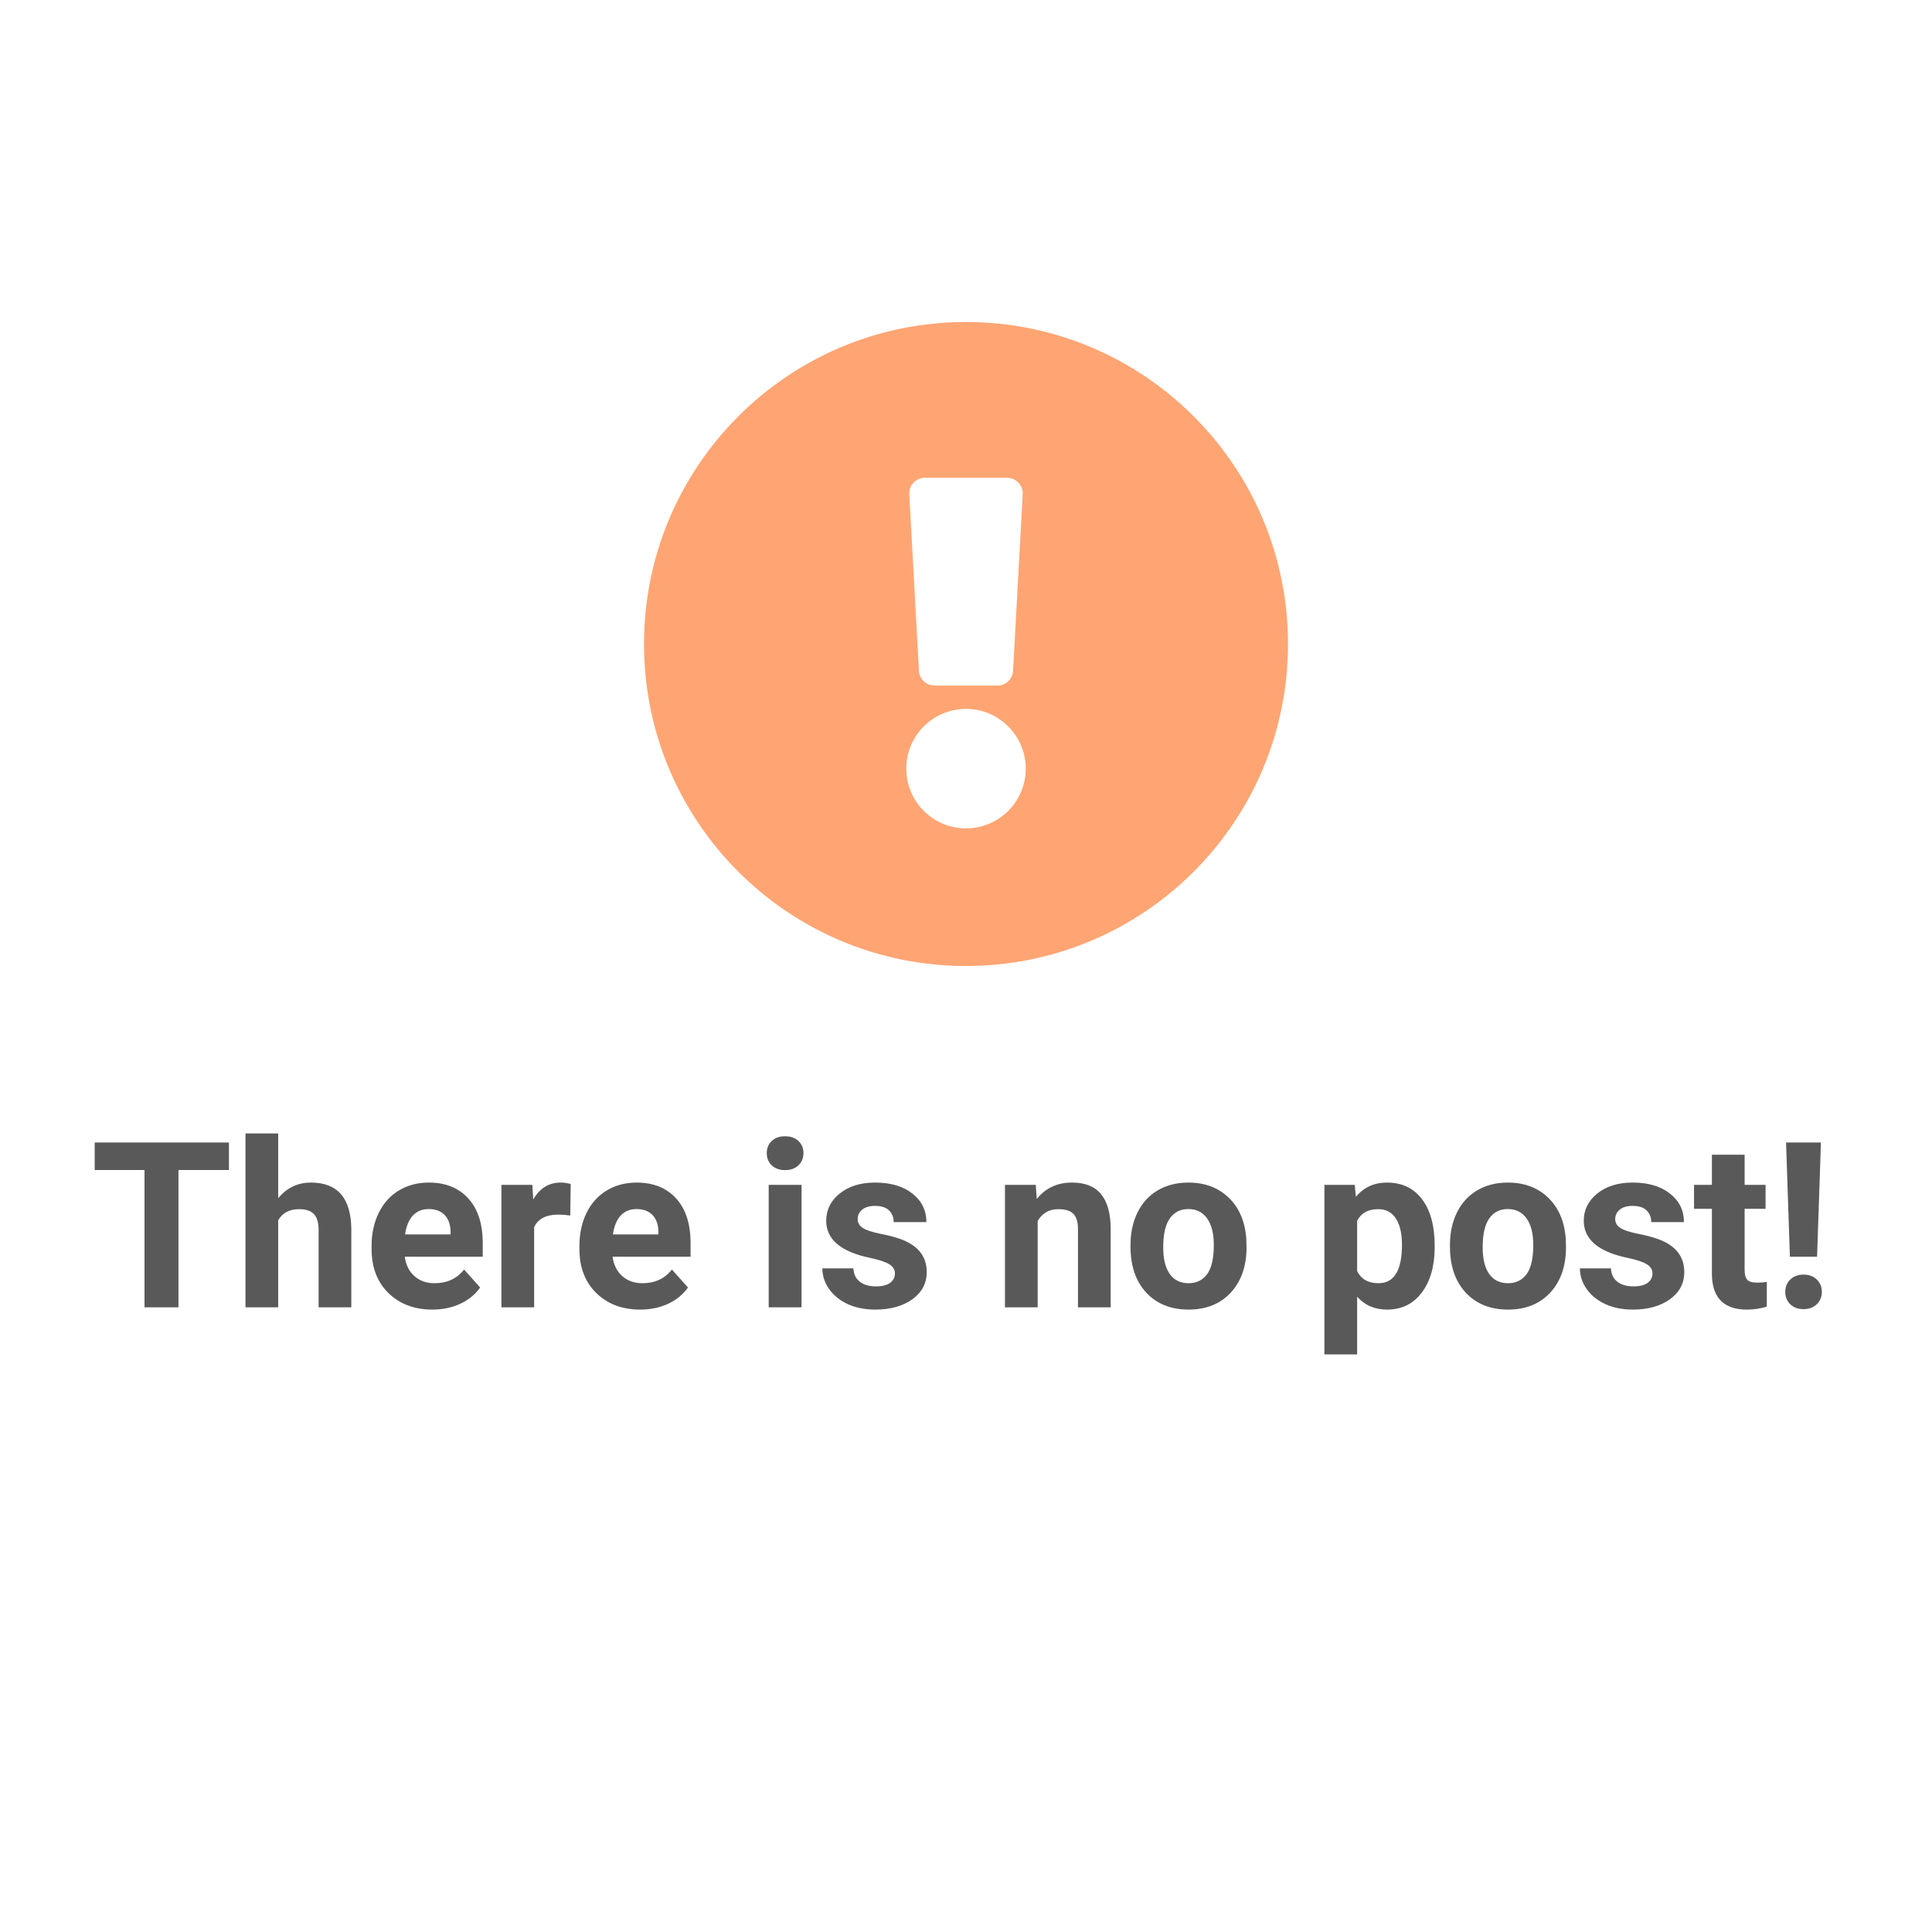 <svg width="300" height="300" viewBox="0 0 300 300" fill="none" xmlns="http://www.w3.org/2000/svg">
<rect width="300" height="300" fill="white"/>
<path d="M35.551 181.678H27.711V203H22.438V181.678H14.703V177.406H35.551V181.678ZM43.197 186.055C44.545 184.438 46.238 183.629 48.277 183.629C52.402 183.629 54.494 186.025 54.553 190.818V203H49.473V190.959C49.473 189.869 49.238 189.066 48.77 188.551C48.301 188.023 47.522 187.76 46.432 187.76C44.943 187.76 43.865 188.334 43.197 189.482V203H38.117V176H43.197V186.055ZM67.139 203.352C64.35 203.352 62.076 202.496 60.318 200.785C58.572 199.074 57.699 196.795 57.699 193.947V193.455C57.699 191.545 58.068 189.84 58.807 188.34C59.545 186.828 60.588 185.668 61.935 184.859C63.295 184.039 64.842 183.629 66.576 183.629C69.178 183.629 71.223 184.449 72.711 186.09C74.211 187.73 74.961 190.057 74.961 193.068V195.143H62.85C63.014 196.385 63.506 197.381 64.326 198.131C65.158 198.881 66.207 199.256 67.473 199.256C69.43 199.256 70.959 198.547 72.061 197.129L74.557 199.924C73.795 201.002 72.764 201.846 71.463 202.455C70.162 203.053 68.721 203.352 67.139 203.352ZM66.559 187.742C65.551 187.742 64.731 188.082 64.098 188.762C63.477 189.441 63.078 190.414 62.902 191.68H69.969V191.275C69.945 190.15 69.641 189.283 69.055 188.674C68.469 188.053 67.637 187.742 66.559 187.742ZM88.549 188.744C87.857 188.65 87.248 188.604 86.721 188.604C84.799 188.604 83.539 189.254 82.941 190.555V203H77.861V183.98H82.66L82.801 186.248C83.82 184.502 85.232 183.629 87.037 183.629C87.6 183.629 88.127 183.705 88.619 183.857L88.549 188.744ZM99.412 203.352C96.623 203.352 94.35 202.496 92.592 200.785C90.846 199.074 89.973 196.795 89.973 193.947V193.455C89.973 191.545 90.342 189.84 91.08 188.34C91.818 186.828 92.861 185.668 94.209 184.859C95.568 184.039 97.115 183.629 98.85 183.629C101.451 183.629 103.496 184.449 104.984 186.09C106.484 187.73 107.234 190.057 107.234 193.068V195.143H95.123C95.287 196.385 95.779 197.381 96.6 198.131C97.432 198.881 98.481 199.256 99.746 199.256C101.703 199.256 103.232 198.547 104.334 197.129L106.83 199.924C106.068 201.002 105.037 201.846 103.736 202.455C102.436 203.053 100.994 203.352 99.412 203.352ZM98.832 187.742C97.824 187.742 97.004 188.082 96.371 188.762C95.75 189.441 95.352 190.414 95.176 191.68H102.242V191.275C102.219 190.15 101.914 189.283 101.328 188.674C100.742 188.053 99.91 187.742 98.832 187.742ZM124.461 203H119.363V183.98H124.461V203ZM119.064 179.059C119.064 178.297 119.316 177.67 119.82 177.178C120.336 176.686 121.033 176.439 121.912 176.439C122.779 176.439 123.471 176.686 123.986 177.178C124.502 177.67 124.76 178.297 124.76 179.059C124.76 179.832 124.496 180.465 123.969 180.957C123.453 181.449 122.768 181.695 121.912 181.695C121.057 181.695 120.365 181.449 119.838 180.957C119.322 180.465 119.064 179.832 119.064 179.059ZM138.963 197.744C138.963 197.123 138.652 196.637 138.031 196.285C137.422 195.922 136.438 195.6 135.078 195.318C130.555 194.369 128.293 192.447 128.293 189.553C128.293 187.865 128.99 186.459 130.385 185.334C131.791 184.197 133.625 183.629 135.887 183.629C138.301 183.629 140.229 184.197 141.67 185.334C143.123 186.471 143.85 187.947 143.85 189.764H138.77C138.77 189.037 138.535 188.439 138.066 187.971C137.598 187.49 136.865 187.25 135.869 187.25C135.014 187.25 134.352 187.443 133.883 187.83C133.414 188.217 133.18 188.709 133.18 189.307C133.18 189.869 133.443 190.326 133.971 190.678C134.51 191.018 135.412 191.316 136.678 191.574C137.943 191.82 139.01 192.102 139.877 192.418C142.561 193.402 143.902 195.107 143.902 197.533C143.902 199.268 143.158 200.674 141.67 201.752C140.182 202.818 138.26 203.352 135.904 203.352C134.311 203.352 132.893 203.07 131.65 202.508C130.42 201.934 129.453 201.154 128.75 200.17C128.047 199.174 127.695 198.102 127.695 196.953H132.512C132.559 197.855 132.893 198.547 133.514 199.027C134.135 199.508 134.967 199.748 136.01 199.748C136.982 199.748 137.715 199.566 138.207 199.203C138.711 198.828 138.963 198.342 138.963 197.744ZM160.83 183.98L160.988 186.178C162.348 184.479 164.17 183.629 166.455 183.629C168.471 183.629 169.971 184.221 170.955 185.404C171.939 186.588 172.443 188.357 172.467 190.713V203H167.387V190.836C167.387 189.758 167.152 188.979 166.684 188.498C166.215 188.006 165.436 187.76 164.346 187.76C162.916 187.76 161.844 188.369 161.129 189.588V203H156.049V183.98H160.83ZM175.543 193.314C175.543 191.428 175.906 189.746 176.633 188.27C177.359 186.793 178.402 185.65 179.762 184.842C181.133 184.033 182.721 183.629 184.525 183.629C187.092 183.629 189.184 184.414 190.801 185.984C192.43 187.555 193.338 189.688 193.525 192.383L193.561 193.684C193.561 196.602 192.746 198.945 191.117 200.715C189.488 202.473 187.303 203.352 184.561 203.352C181.818 203.352 179.627 202.473 177.986 200.715C176.357 198.957 175.543 196.566 175.543 193.543V193.314ZM180.623 193.684C180.623 195.488 180.963 196.871 181.643 197.832C182.322 198.781 183.295 199.256 184.561 199.256C185.791 199.256 186.752 198.787 187.443 197.85C188.135 196.9 188.48 195.389 188.48 193.314C188.48 191.545 188.135 190.174 187.443 189.201C186.752 188.229 185.779 187.742 184.525 187.742C183.283 187.742 182.322 188.229 181.643 189.201C180.963 190.162 180.623 191.656 180.623 193.684ZM222.775 193.666C222.775 196.596 222.107 198.945 220.771 200.715C219.447 202.473 217.654 203.352 215.393 203.352C213.471 203.352 211.918 202.684 210.734 201.348V210.312H205.654V183.98H210.365L210.541 185.844C211.771 184.367 213.377 183.629 215.357 183.629C217.701 183.629 219.523 184.496 220.824 186.23C222.125 187.965 222.775 190.355 222.775 193.402V193.666ZM217.695 193.297C217.695 191.527 217.379 190.162 216.746 189.201C216.125 188.24 215.217 187.76 214.021 187.76C212.428 187.76 211.332 188.369 210.734 189.588V197.375C211.355 198.629 212.463 199.256 214.057 199.256C216.482 199.256 217.695 197.27 217.695 193.297ZM225.148 193.314C225.148 191.428 225.512 189.746 226.238 188.27C226.965 186.793 228.008 185.65 229.367 184.842C230.738 184.033 232.326 183.629 234.131 183.629C236.697 183.629 238.789 184.414 240.406 185.984C242.035 187.555 242.943 189.688 243.131 192.383L243.166 193.684C243.166 196.602 242.352 198.945 240.723 200.715C239.094 202.473 236.908 203.352 234.166 203.352C231.424 203.352 229.232 202.473 227.592 200.715C225.963 198.957 225.148 196.566 225.148 193.543V193.314ZM230.229 193.684C230.229 195.488 230.568 196.871 231.248 197.832C231.928 198.781 232.9 199.256 234.166 199.256C235.396 199.256 236.357 198.787 237.049 197.85C237.74 196.9 238.086 195.389 238.086 193.314C238.086 191.545 237.74 190.174 237.049 189.201C236.357 188.229 235.385 187.742 234.131 187.742C232.889 187.742 231.928 188.229 231.248 189.201C230.568 190.162 230.229 191.656 230.229 193.684ZM256.596 197.744C256.596 197.123 256.285 196.637 255.664 196.285C255.055 195.922 254.07 195.6 252.711 195.318C248.188 194.369 245.926 192.447 245.926 189.553C245.926 187.865 246.623 186.459 248.018 185.334C249.424 184.197 251.258 183.629 253.52 183.629C255.934 183.629 257.861 184.197 259.303 185.334C260.756 186.471 261.482 187.947 261.482 189.764H256.402C256.402 189.037 256.168 188.439 255.699 187.971C255.23 187.49 254.498 187.25 253.502 187.25C252.646 187.25 251.984 187.443 251.516 187.83C251.047 188.217 250.812 188.709 250.812 189.307C250.812 189.869 251.076 190.326 251.604 190.678C252.143 191.018 253.045 191.316 254.311 191.574C255.576 191.82 256.643 192.102 257.51 192.418C260.193 193.402 261.535 195.107 261.535 197.533C261.535 199.268 260.791 200.674 259.303 201.752C257.814 202.818 255.893 203.352 253.537 203.352C251.943 203.352 250.525 203.07 249.283 202.508C248.053 201.934 247.086 201.154 246.383 200.17C245.68 199.174 245.328 198.102 245.328 196.953H250.145C250.191 197.855 250.525 198.547 251.146 199.027C251.768 199.508 252.6 199.748 253.643 199.748C254.615 199.748 255.348 199.566 255.84 199.203C256.344 198.828 256.596 198.342 256.596 197.744ZM270.904 179.305V183.98H274.156V187.707H270.904V197.199C270.904 197.902 271.039 198.406 271.309 198.711C271.578 199.016 272.094 199.168 272.855 199.168C273.418 199.168 273.916 199.127 274.35 199.045V202.895C273.354 203.199 272.328 203.352 271.273 203.352C267.711 203.352 265.895 201.553 265.824 197.955V187.707H263.047V183.98H265.824V179.305H270.904ZM282.154 195.143H277.936L277.338 177.406H282.752L282.154 195.143ZM280.045 197.92C280.9 197.92 281.586 198.172 282.102 198.676C282.629 199.18 282.893 199.824 282.893 200.609C282.893 201.383 282.629 202.021 282.102 202.525C281.586 203.029 280.9 203.281 280.045 203.281C279.201 203.281 278.516 203.029 277.988 202.525C277.473 202.021 277.215 201.383 277.215 200.609C277.215 199.836 277.473 199.197 277.988 198.693C278.516 198.178 279.201 197.92 280.045 197.92Z" fill="#595959"/>
<path d="M200 100C200 127.62 177.612 150 150 150C122.388 150 100 127.62 100 100C100 72.396 122.388 50 150 50C177.612 50 200 72.396 200 100ZM150 110.081C144.878 110.081 140.726 114.233 140.726 119.355C140.726 124.477 144.878 128.629 150 128.629C155.122 128.629 159.274 124.477 159.274 119.355C159.274 114.233 155.122 110.081 150 110.081ZM141.195 76.745L142.691 104.164C142.76 105.447 143.821 106.452 145.106 106.452H154.894C156.179 106.452 157.24 105.447 157.309 104.164L158.805 76.745C158.881 75.359 157.777 74.194 156.389 74.194H143.61C142.223 74.194 141.119 75.359 141.195 76.745V76.745Z" fill="#FFA573"/>
</svg>
